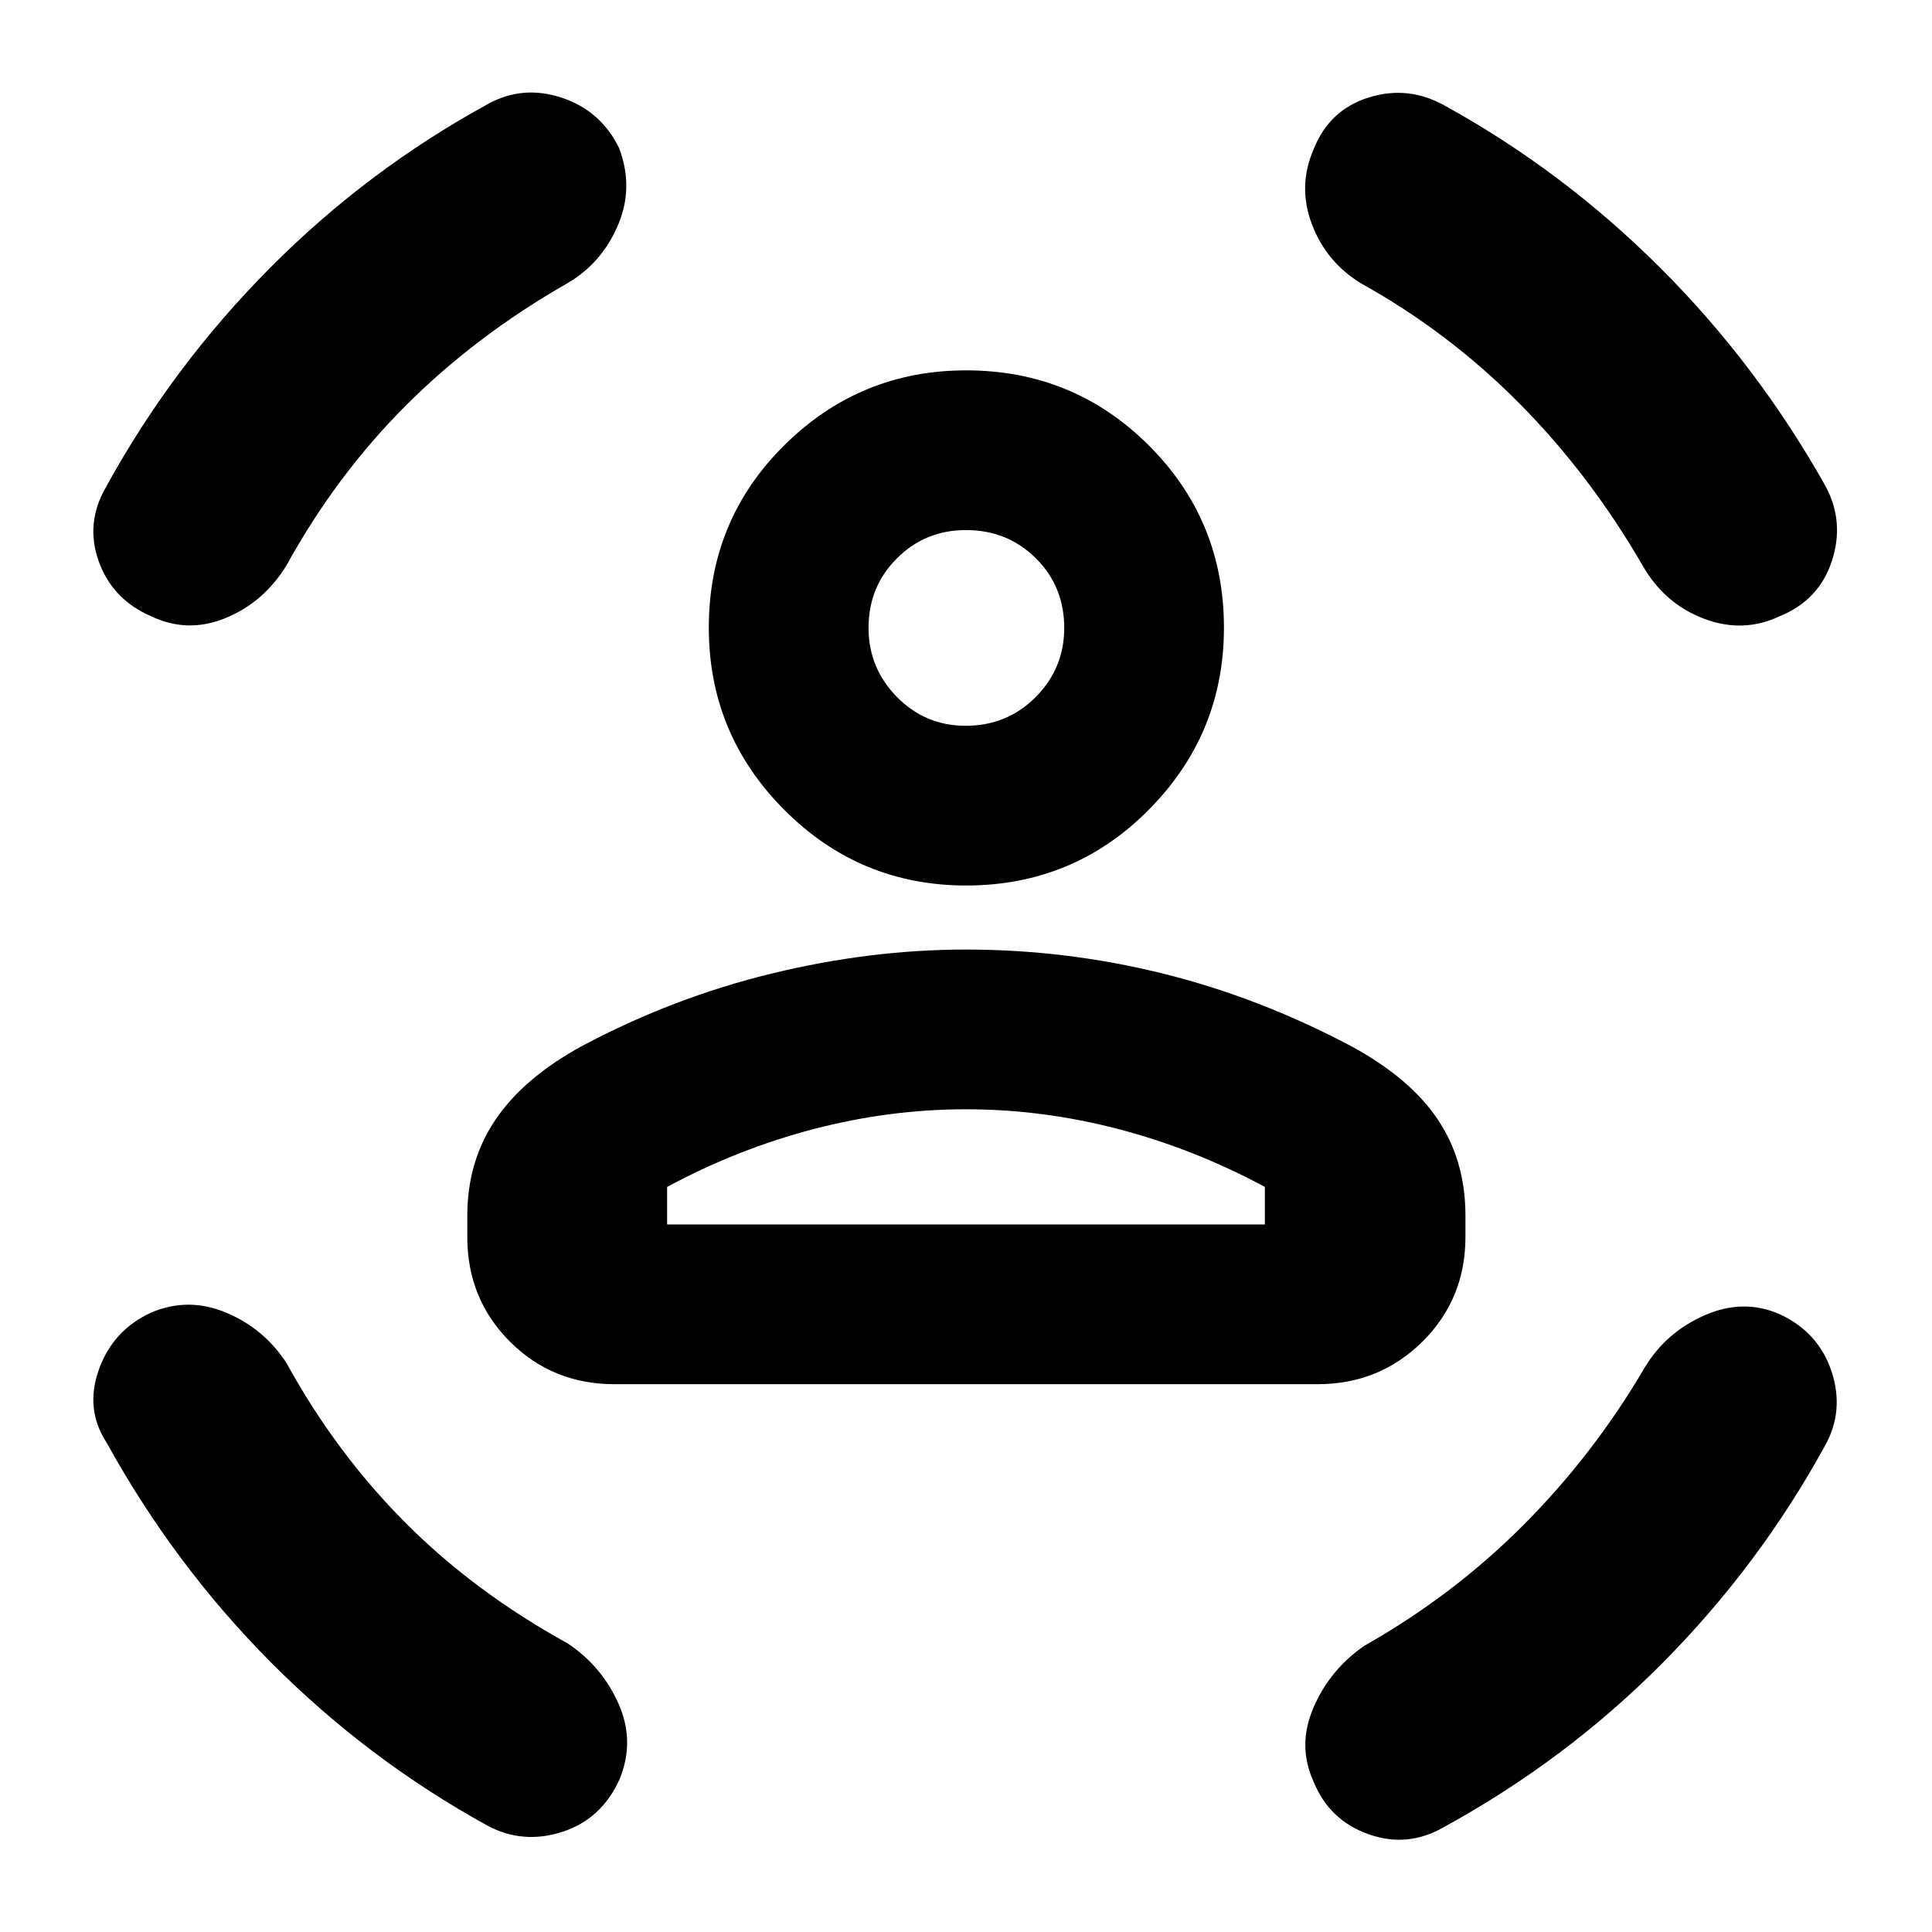 <svg xmlns="http://www.w3.org/2000/svg" height="40" viewBox="0 -960 960 960" width="40"><path d="M480.04-520q-52.9 0-90.37-37.62-37.47-37.61-37.47-90.51 0-53.46 37.54-90.65 37.54-37.19 90.33-37.19 53.35 0 90.73 37.25 37.37 37.26 37.37 90.61 0 52.79-37.33 90.45Q533.51-520 480.04-520Zm-.23-79.36q20.64 0 34.82-14.28 14.18-14.27 14.18-34.35 0-20.63-14.13-34.63-14.13-13.99-34.68-13.99-20.26 0-34.35 14.08-14.08 14.07-14.08 34.54 0 19.91 14.08 34.27 14.09 14.36 34.16 14.36ZM232.2-345.33V-356q0-26.9 14.03-47.67 14.03-20.78 43.02-36.61 45.23-24.05 94.17-35.97 48.95-11.92 96.58-11.92 49.53 0 97.53 11.85 47.99 11.86 93.89 36.16 29.23 15.88 42.99 36.41 13.76 20.52 13.76 47.75v10.67q0 30.79-21.35 51.96-21.36 21.17-52.15 21.17H305.33q-30.79 0-51.96-21.17t-21.17-51.96ZM480-408.81q-38.08 0-75.76 9.85-37.69 9.86-72.75 28.73v18.66h297.02v-18.66q-35.06-18.87-72.75-28.73-37.68-9.85-75.76-9.85Zm196.65-410.18q-17.5-10.5-24.74-29.52-7.23-19.03.9-37.48 7.78-19.53 27.45-25.62 19.68-6.09 37.86 4.23 58.46 32.21 106.74 80.35 48.29 48.15 82.3 108.7 9.46 17.69 3.06 37.16-6.39 19.47-26.03 27.42-18.07 8.5-37.41 1.21-19.33-7.3-30.11-25.66-26.22-45.5-61.42-81.07-35.2-35.57-78.6-59.72Zm-394.95-.14q-45.4 25.97-80.07 60.66-34.67 34.68-59.38 79.59-11.37 18.32-30.24 26.02-18.88 7.7-36.95-.95-19.21-8.32-26.01-27.29-6.8-18.97 3.7-37.05 32.92-59.89 81.3-108.61 48.38-48.72 108.28-81.49 17.37-9.65 36.84-3.18 19.47 6.47 28.5 25.11 7.42 19.68-.74 38.52-8.16 18.83-25.23 28.67ZM142.43-282.59q24.41 44.43 58.79 79 34.37 34.56 80.81 60.16 17.13 11.44 25.35 30.09 8.23 18.64.47 37.47-8.98 19.83-28.45 26.11-19.47 6.28-36.98-2.99-59.57-32.77-107.66-81.09-48.1-48.32-81.77-109.29-10.89-16.7-3.85-36.37 7.04-19.67 26.11-28.35 18.45-7.8 37.28.16 18.83 7.97 29.9 25.1Zm674.8 2.13q10.55-17.51 29.72-25.95 19.17-8.44 37.17-.67 19.57 9.01 26.01 28.68 6.44 19.66-3.51 37.17-32.67 59.4-80.6 107.65-47.93 48.25-108.44 81.39-18.07 10.51-37.52 3.62-19.46-6.89-27.25-25.92-8.32-18.07-.14-37.02 8.17-18.95 25.3-30.74 44.2-25.02 79.13-60.09 34.93-35.07 60.13-78.12ZM480-648.17Zm0 296.6h148.51-297.02H480Z"/></svg>